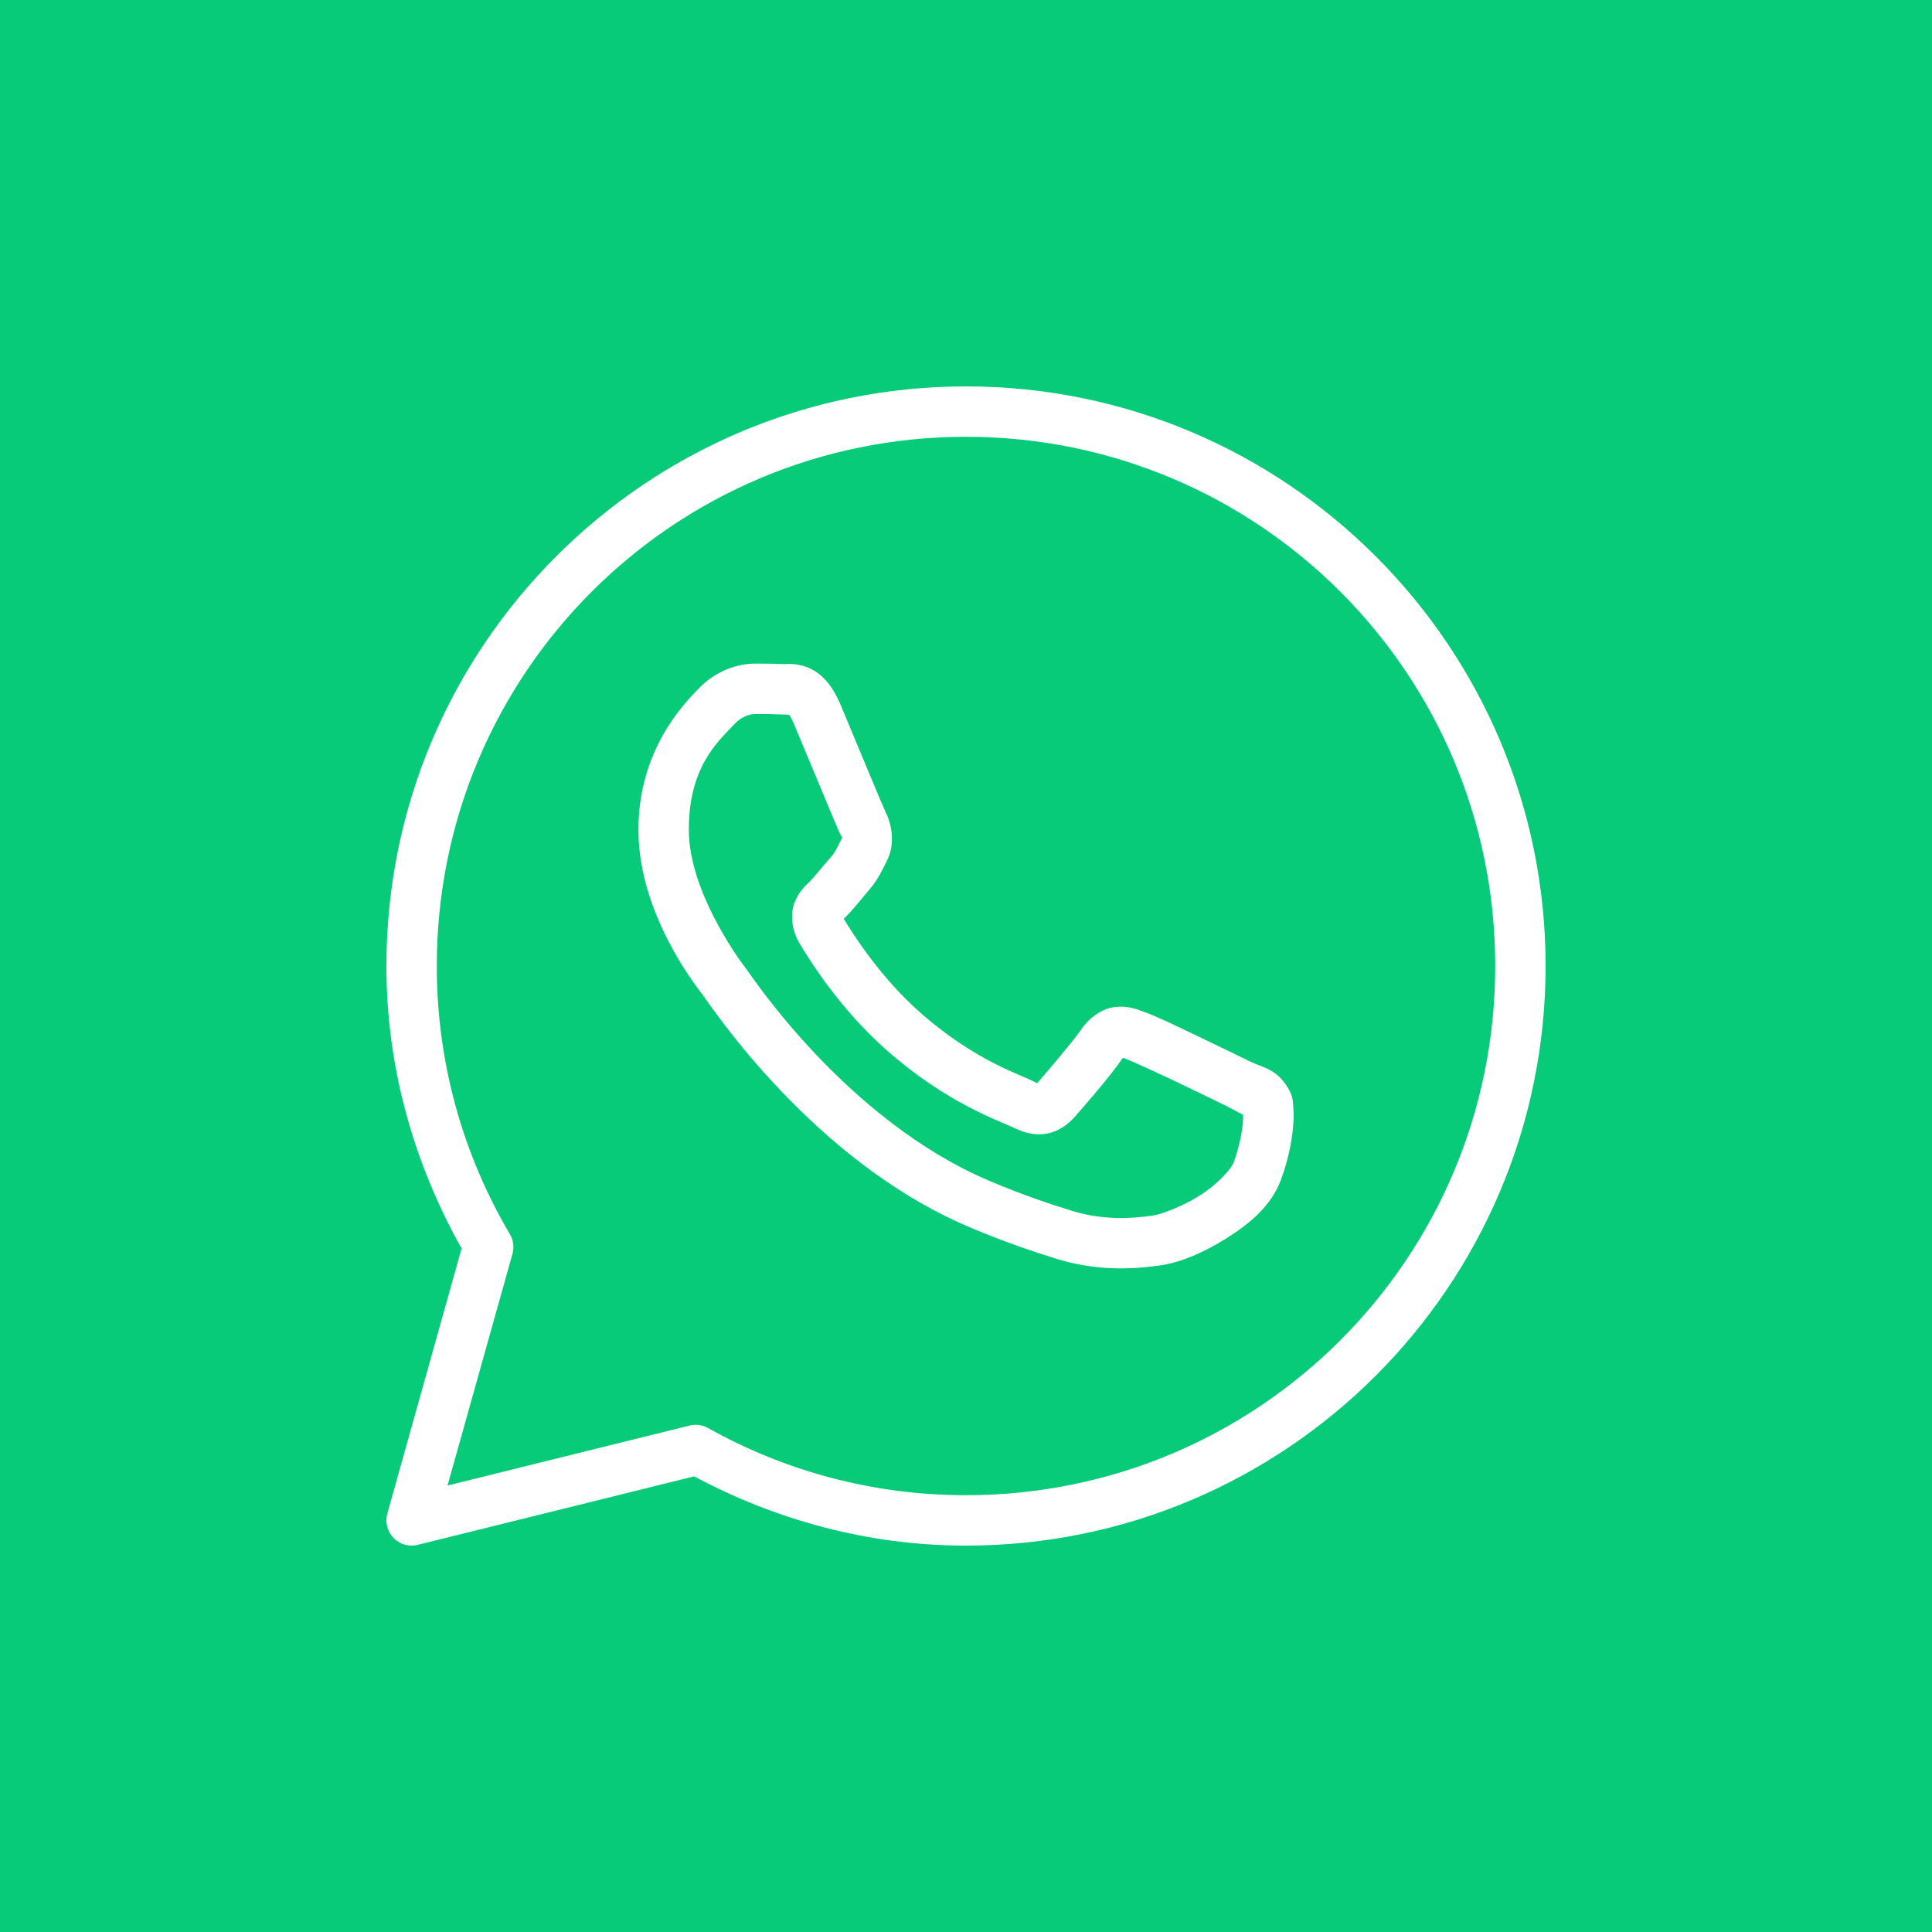 <svg width="50" height="50" viewBox="0 0 50 50" fill="none" xmlns="http://www.w3.org/2000/svg">
<rect width="50" height="50" fill="#07CB79"/>
<path d="M25 10C16.724 10 10 16.724 10 25C10 27.66 10.73 30.143 11.946 32.31L10.024 39.172C9.993 39.282 9.992 39.398 10.02 39.508C10.048 39.619 10.105 39.72 10.184 39.802C10.264 39.884 10.363 39.943 10.473 39.975C10.582 40.006 10.698 40.008 10.809 39.981L17.964 38.208C20.066 39.33 22.452 40 25 40C33.276 40 40 33.276 40 25C40 16.724 33.276 10 25 10ZM25 11.304C32.571 11.304 38.696 17.429 38.696 25C38.696 32.571 32.571 38.696 25 38.696C22.573 38.696 20.299 38.063 18.323 36.957C18.178 36.876 18.009 36.853 17.848 36.893L11.582 38.446L13.262 32.452C13.286 32.367 13.293 32.278 13.282 32.191C13.271 32.103 13.242 32.019 13.197 31.943C11.996 29.907 11.304 27.537 11.304 25C11.304 17.429 17.429 11.304 25 11.304ZM19.549 17.174C19.131 17.174 18.534 17.329 18.044 17.858C17.749 18.175 16.522 19.371 16.522 21.474C16.522 23.666 18.042 25.558 18.226 25.801H18.227V25.802C18.21 25.78 18.461 26.143 18.795 26.578C19.13 27.014 19.598 27.586 20.186 28.205C21.363 29.443 23.016 30.874 25.069 31.75C26.014 32.152 26.76 32.395 27.325 32.573C28.372 32.901 29.325 32.851 30.042 32.746C30.578 32.667 31.168 32.409 31.751 32.04C32.334 31.671 32.906 31.212 33.158 30.514C33.339 30.014 33.431 29.552 33.464 29.172C33.481 28.982 33.483 28.814 33.471 28.658C33.458 28.503 33.471 28.384 33.327 28.146C33.023 27.648 32.679 27.635 32.32 27.457C32.121 27.358 31.553 27.081 30.984 26.81C30.416 26.539 29.923 26.299 29.62 26.191C29.428 26.122 29.195 26.023 28.857 26.061C28.52 26.099 28.186 26.343 27.992 26.63C27.808 26.903 27.068 27.777 26.842 28.034C26.839 28.032 26.858 28.041 26.769 27.997C26.49 27.859 26.149 27.741 25.643 27.475C25.138 27.208 24.506 26.815 23.814 26.205V26.204C22.785 25.297 22.063 24.159 21.836 23.777C21.851 23.759 21.834 23.781 21.866 23.749L21.868 23.748C22.1 23.519 22.306 23.245 22.48 23.045C22.727 22.76 22.836 22.51 22.954 22.275C23.189 21.808 23.059 21.295 22.922 21.024V21.023C22.932 21.042 22.849 20.859 22.759 20.648C22.67 20.436 22.555 20.161 22.433 19.868C22.189 19.282 21.916 18.625 21.754 18.24V18.239C21.563 17.785 21.305 17.459 20.967 17.301C20.629 17.144 20.331 17.189 20.319 17.188H20.318C20.076 17.177 19.812 17.174 19.549 17.174ZM19.549 18.478C19.801 18.478 20.049 18.481 20.256 18.491C20.47 18.502 20.457 18.503 20.416 18.483C20.374 18.464 20.431 18.458 20.552 18.746C20.711 19.123 20.985 19.782 21.23 20.37C21.352 20.664 21.467 20.939 21.558 21.156C21.65 21.372 21.699 21.493 21.757 21.608V21.609L21.758 21.61C21.815 21.722 21.81 21.651 21.79 21.689C21.652 21.963 21.634 22.03 21.495 22.19C21.283 22.434 21.066 22.707 20.952 22.819C20.852 22.918 20.671 23.071 20.558 23.371C20.445 23.671 20.498 24.083 20.679 24.391C20.921 24.801 21.716 26.095 22.952 27.183C23.73 27.869 24.455 28.323 25.034 28.629C25.614 28.934 26.085 29.113 26.191 29.165C26.442 29.289 26.716 29.386 27.034 29.347C27.353 29.309 27.628 29.116 27.802 28.918L27.804 28.917C28.036 28.653 28.728 27.863 29.059 27.377C29.074 27.382 29.069 27.378 29.179 27.418V27.419H29.18C29.231 27.437 29.861 27.719 30.424 27.987C30.986 28.255 31.557 28.533 31.742 28.625C32.01 28.758 32.136 28.844 32.169 28.844C32.171 28.902 32.173 28.964 32.165 29.058C32.142 29.32 32.072 29.683 31.932 30.071C31.863 30.261 31.505 30.653 31.054 30.938C30.603 31.224 30.054 31.426 29.851 31.456C29.239 31.546 28.513 31.578 27.716 31.328C27.163 31.155 26.474 30.93 25.581 30.55C23.77 29.778 22.232 28.464 21.133 27.307C20.583 26.728 20.143 26.19 19.83 25.782C19.517 25.375 19.381 25.164 19.267 25.014L19.265 25.013C19.063 24.745 17.826 23.024 17.826 21.474C17.826 19.834 18.588 19.19 19 18.746C19.217 18.512 19.454 18.478 19.549 18.478Z" fill="white"/>
</svg>
